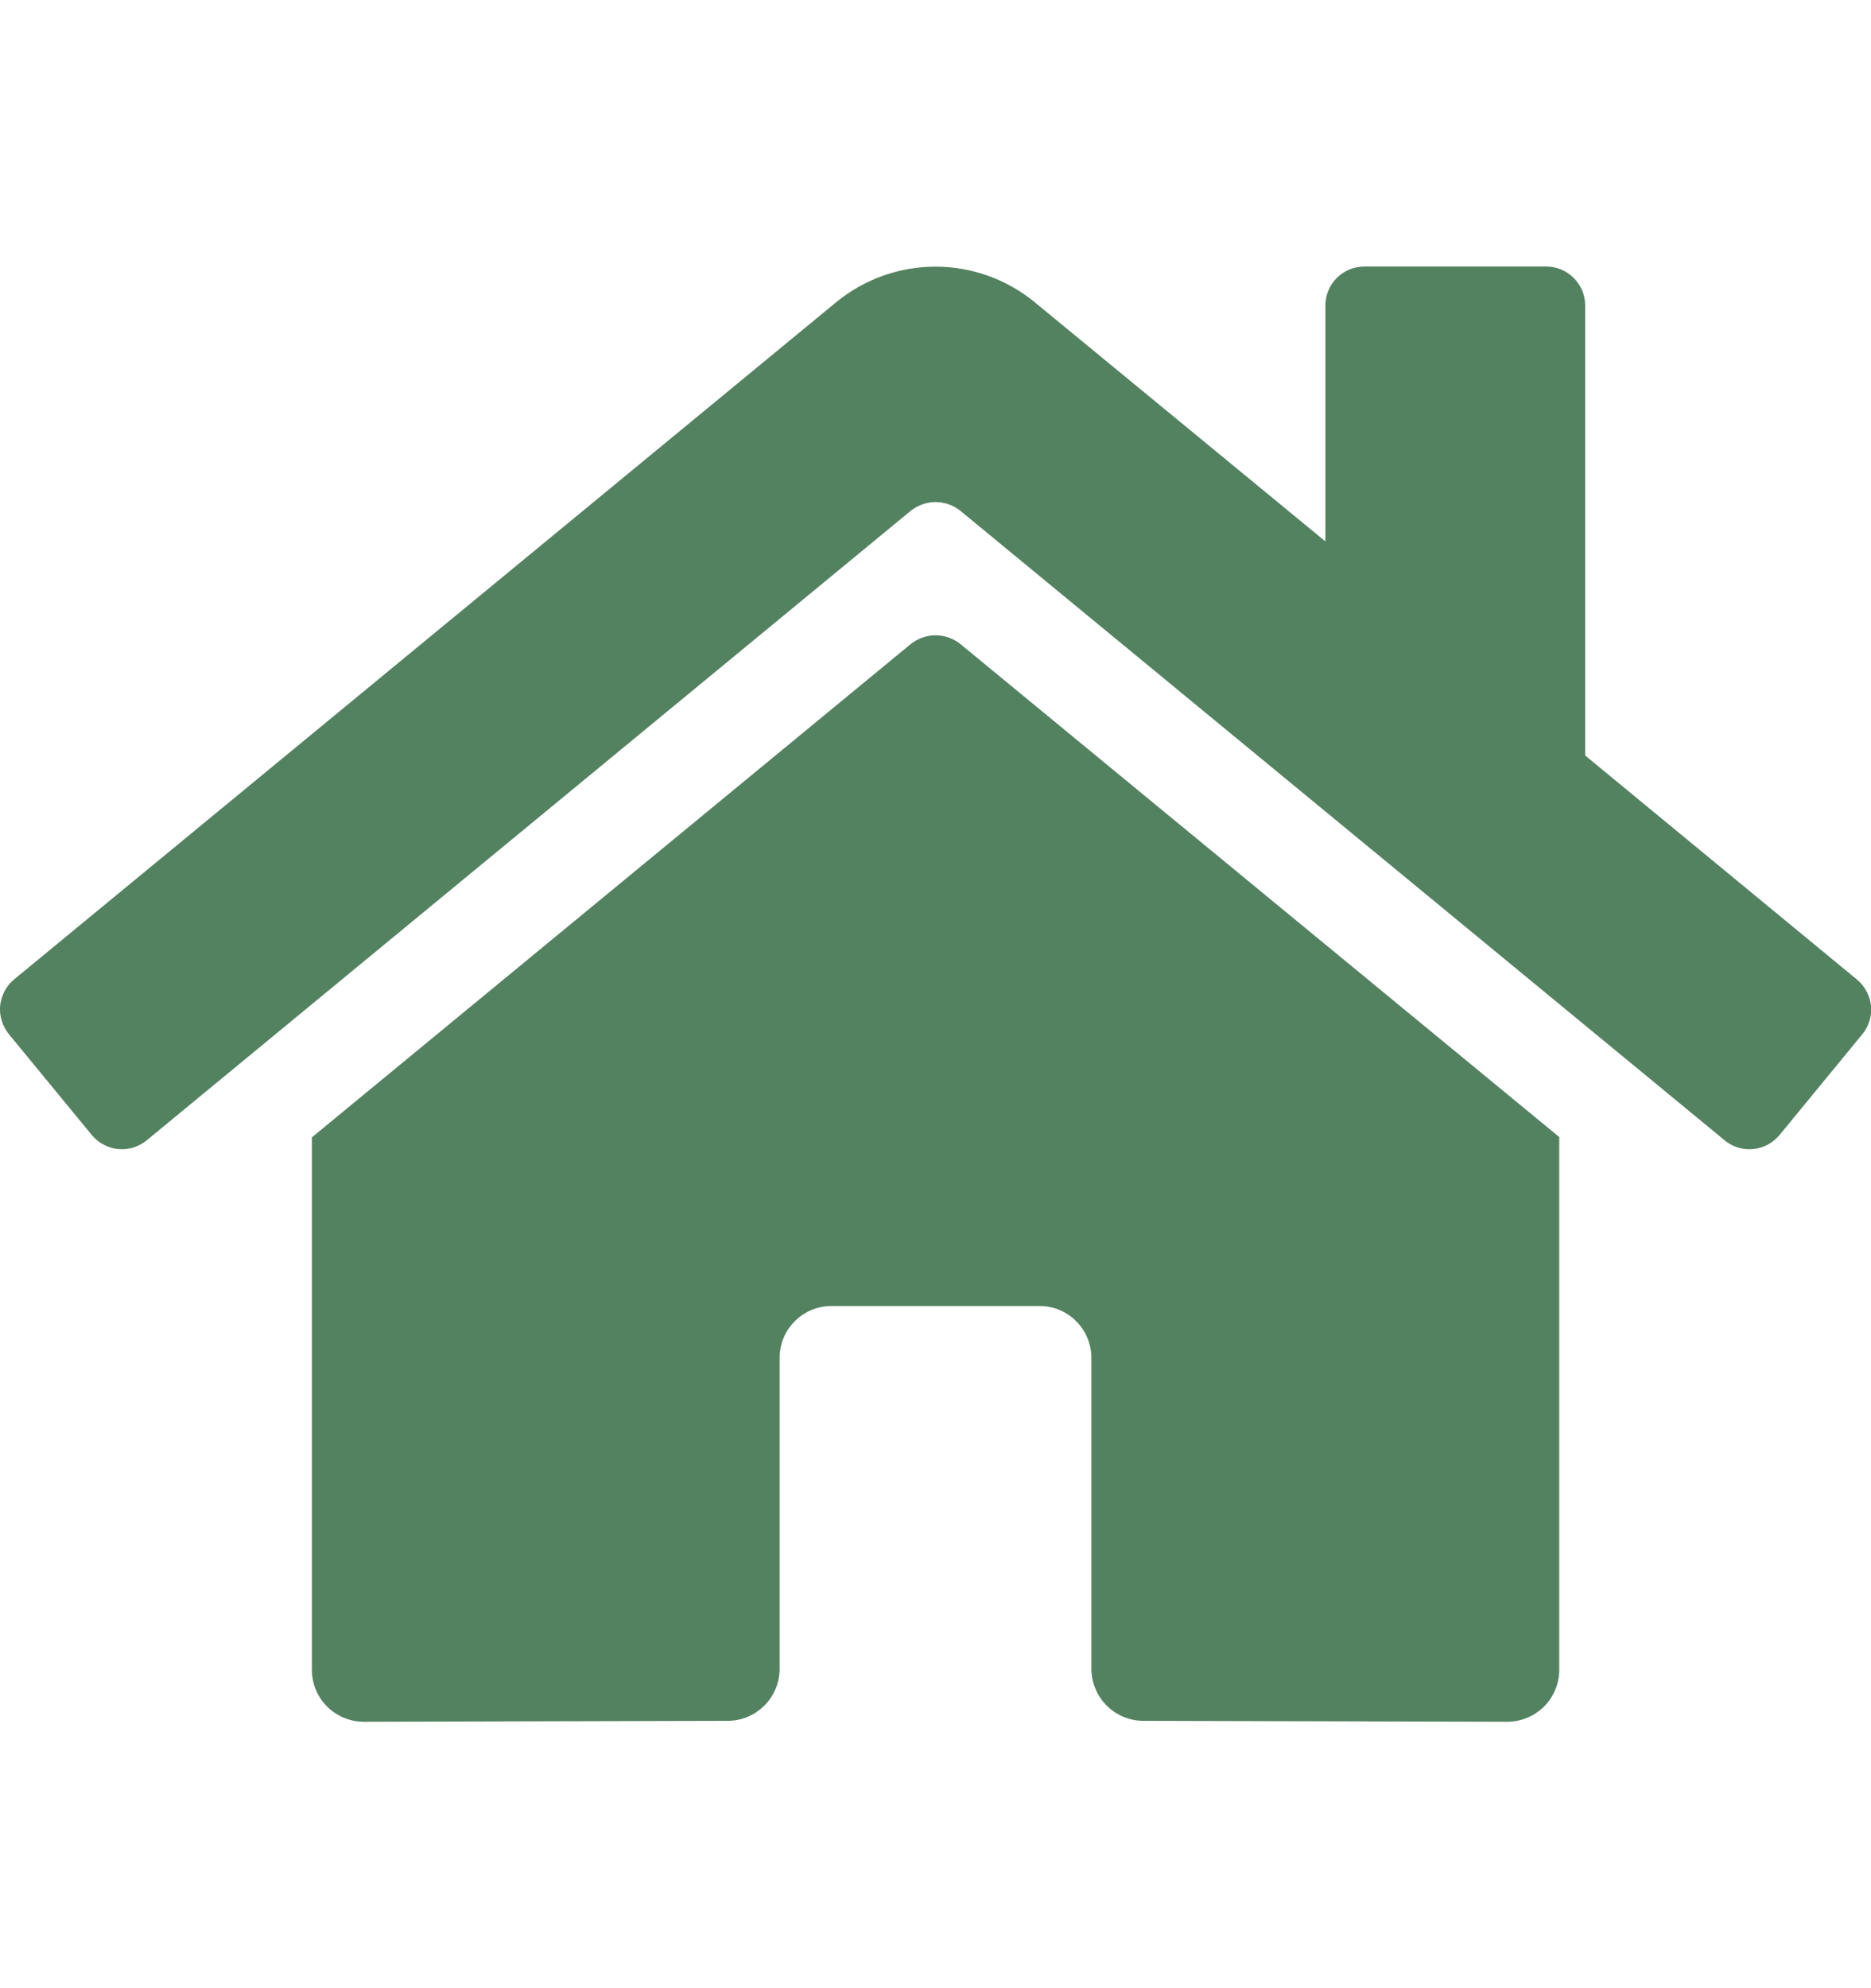 <svg width="16" height="17" viewBox="0 0 16 17" fill="none" xmlns="http://www.w3.org/2000/svg">
<g opacity="0.7" clip-path="url(#clip0_251_2049)">
<path d="M7.788 5.507L2.667 9.725V14.278C2.667 14.396 2.714 14.509 2.797 14.592C2.881 14.675 2.994 14.722 3.112 14.722L6.224 14.714C6.342 14.714 6.454 14.666 6.537 14.583C6.62 14.5 6.667 14.387 6.667 14.27V11.611C6.667 11.493 6.713 11.38 6.797 11.297C6.88 11.213 6.993 11.167 7.111 11.167H8.889C9.007 11.167 9.12 11.213 9.203 11.297C9.286 11.38 9.333 11.493 9.333 11.611V14.268C9.333 14.326 9.344 14.384 9.367 14.438C9.389 14.492 9.422 14.541 9.463 14.583C9.504 14.624 9.553 14.657 9.607 14.68C9.661 14.702 9.719 14.714 9.778 14.714L12.889 14.722C13.007 14.722 13.12 14.675 13.204 14.592C13.287 14.509 13.334 14.396 13.334 14.278V9.722L8.213 5.507C8.153 5.459 8.078 5.432 8.001 5.432C7.924 5.432 7.849 5.459 7.788 5.507ZM15.878 8.374L13.556 6.46V2.613C13.556 2.524 13.521 2.439 13.458 2.377C13.396 2.314 13.311 2.279 13.223 2.279H11.667C11.579 2.279 11.494 2.314 11.431 2.377C11.369 2.439 11.334 2.524 11.334 2.613V4.629L8.847 2.583C8.608 2.387 8.309 2.28 8 2.28C7.691 2.28 7.391 2.387 7.152 2.583L0.121 8.374C0.087 8.402 0.059 8.436 0.039 8.475C0.018 8.514 0.006 8.556 0.001 8.6C-0.003 8.643 0.002 8.687 0.015 8.729C0.028 8.771 0.049 8.81 0.077 8.844L0.785 9.705C0.813 9.739 0.847 9.767 0.886 9.787C0.924 9.808 0.967 9.821 1.01 9.825C1.054 9.829 1.098 9.825 1.14 9.812C1.182 9.799 1.221 9.778 1.255 9.75L7.788 4.368C7.849 4.32 7.924 4.293 8.001 4.293C8.078 4.293 8.153 4.32 8.213 4.368L14.748 9.75C14.781 9.778 14.82 9.799 14.862 9.812C14.904 9.825 14.948 9.829 14.992 9.825C15.035 9.821 15.078 9.808 15.116 9.788C15.155 9.767 15.189 9.739 15.217 9.706L15.925 8.844C15.953 8.811 15.974 8.771 15.987 8.729C16 8.687 16.004 8.643 16 8.6C15.995 8.556 15.982 8.513 15.961 8.475C15.941 8.436 15.912 8.402 15.878 8.374Z" fill="#0A4D1E" fill-opacity="0.99"/>
</g>
<defs>
<clipPath id="clip0_251_2049">
<rect width="16" height="16" fill="white" transform="translate(0 0.5)"/>
</clipPath>
</defs>
</svg>
